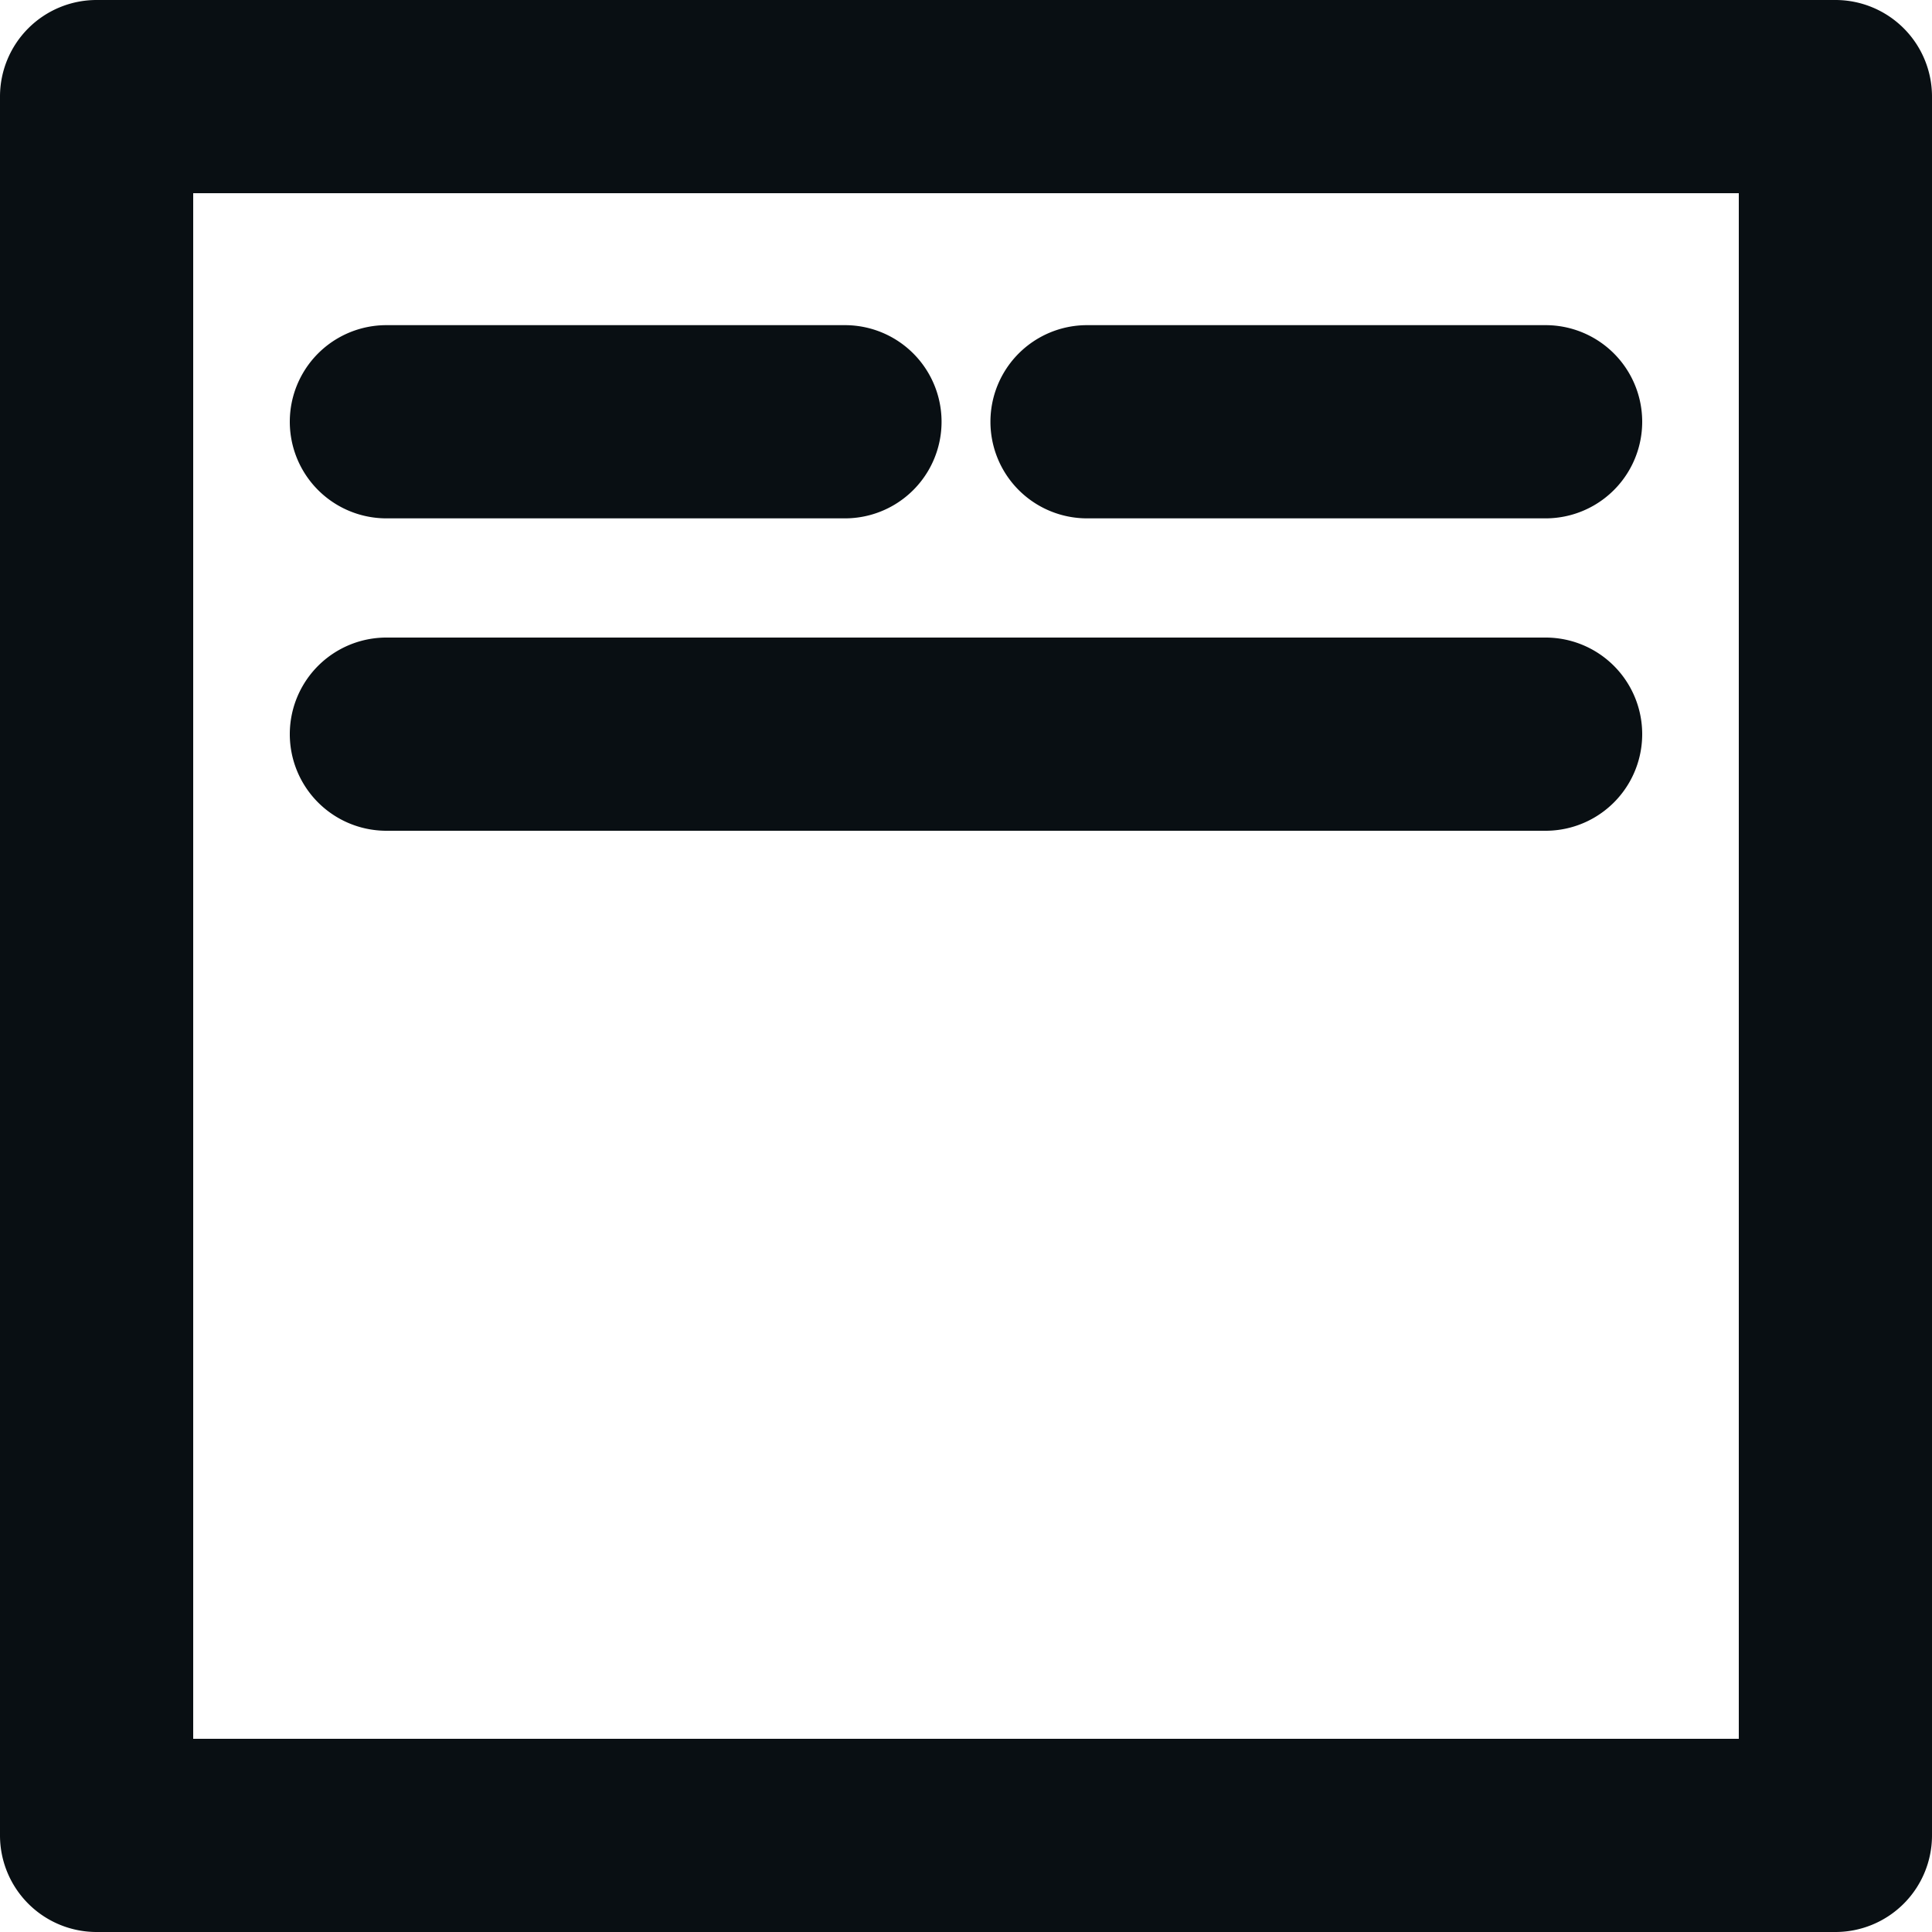 <svg id="Group_758" data-name="Group 758" xmlns="http://www.w3.org/2000/svg" xmlns:xlink="http://www.w3.org/1999/xlink" width="20" height="20" viewBox="0 0 20 20">
  <defs>
    <clipPath id="clip-path">
      <rect id="Rectangle_13" data-name="Rectangle 13" width="20" height="20" fill="#090f13"/>
    </clipPath>
  </defs>
  <g id="Group_757" data-name="Group 757" clip-path="url(#clip-path)">
    <path id="Path_135" data-name="Path 135" d="M19,20H1a1,1,0,0,1-1-1V1A1,1,0,0,1,1,0H19a1,1,0,0,1,1,1V19a1,1,0,0,1-1,1M2,18H18V2H2Z" fill="#090f13"/>
    <path id="Path_136" data-name="Path 136" d="M16,8.6H4a1,1,0,1,1,0-2H16a1,1,0,0,1,0,2" fill="#090f13"/>
    <path id="Path_137" data-name="Path 137" d="M8.747,5.366H4a1,1,0,0,1,0-2H8.747a1,1,0,0,1,0,2" fill="#090f13"/>
    <path id="Path_138" data-name="Path 138" d="M16,5.366H11.253a1,1,0,0,1,0-2H16a1,1,0,1,1,0,2" fill="#090f13"/>
  </g>
</svg>
